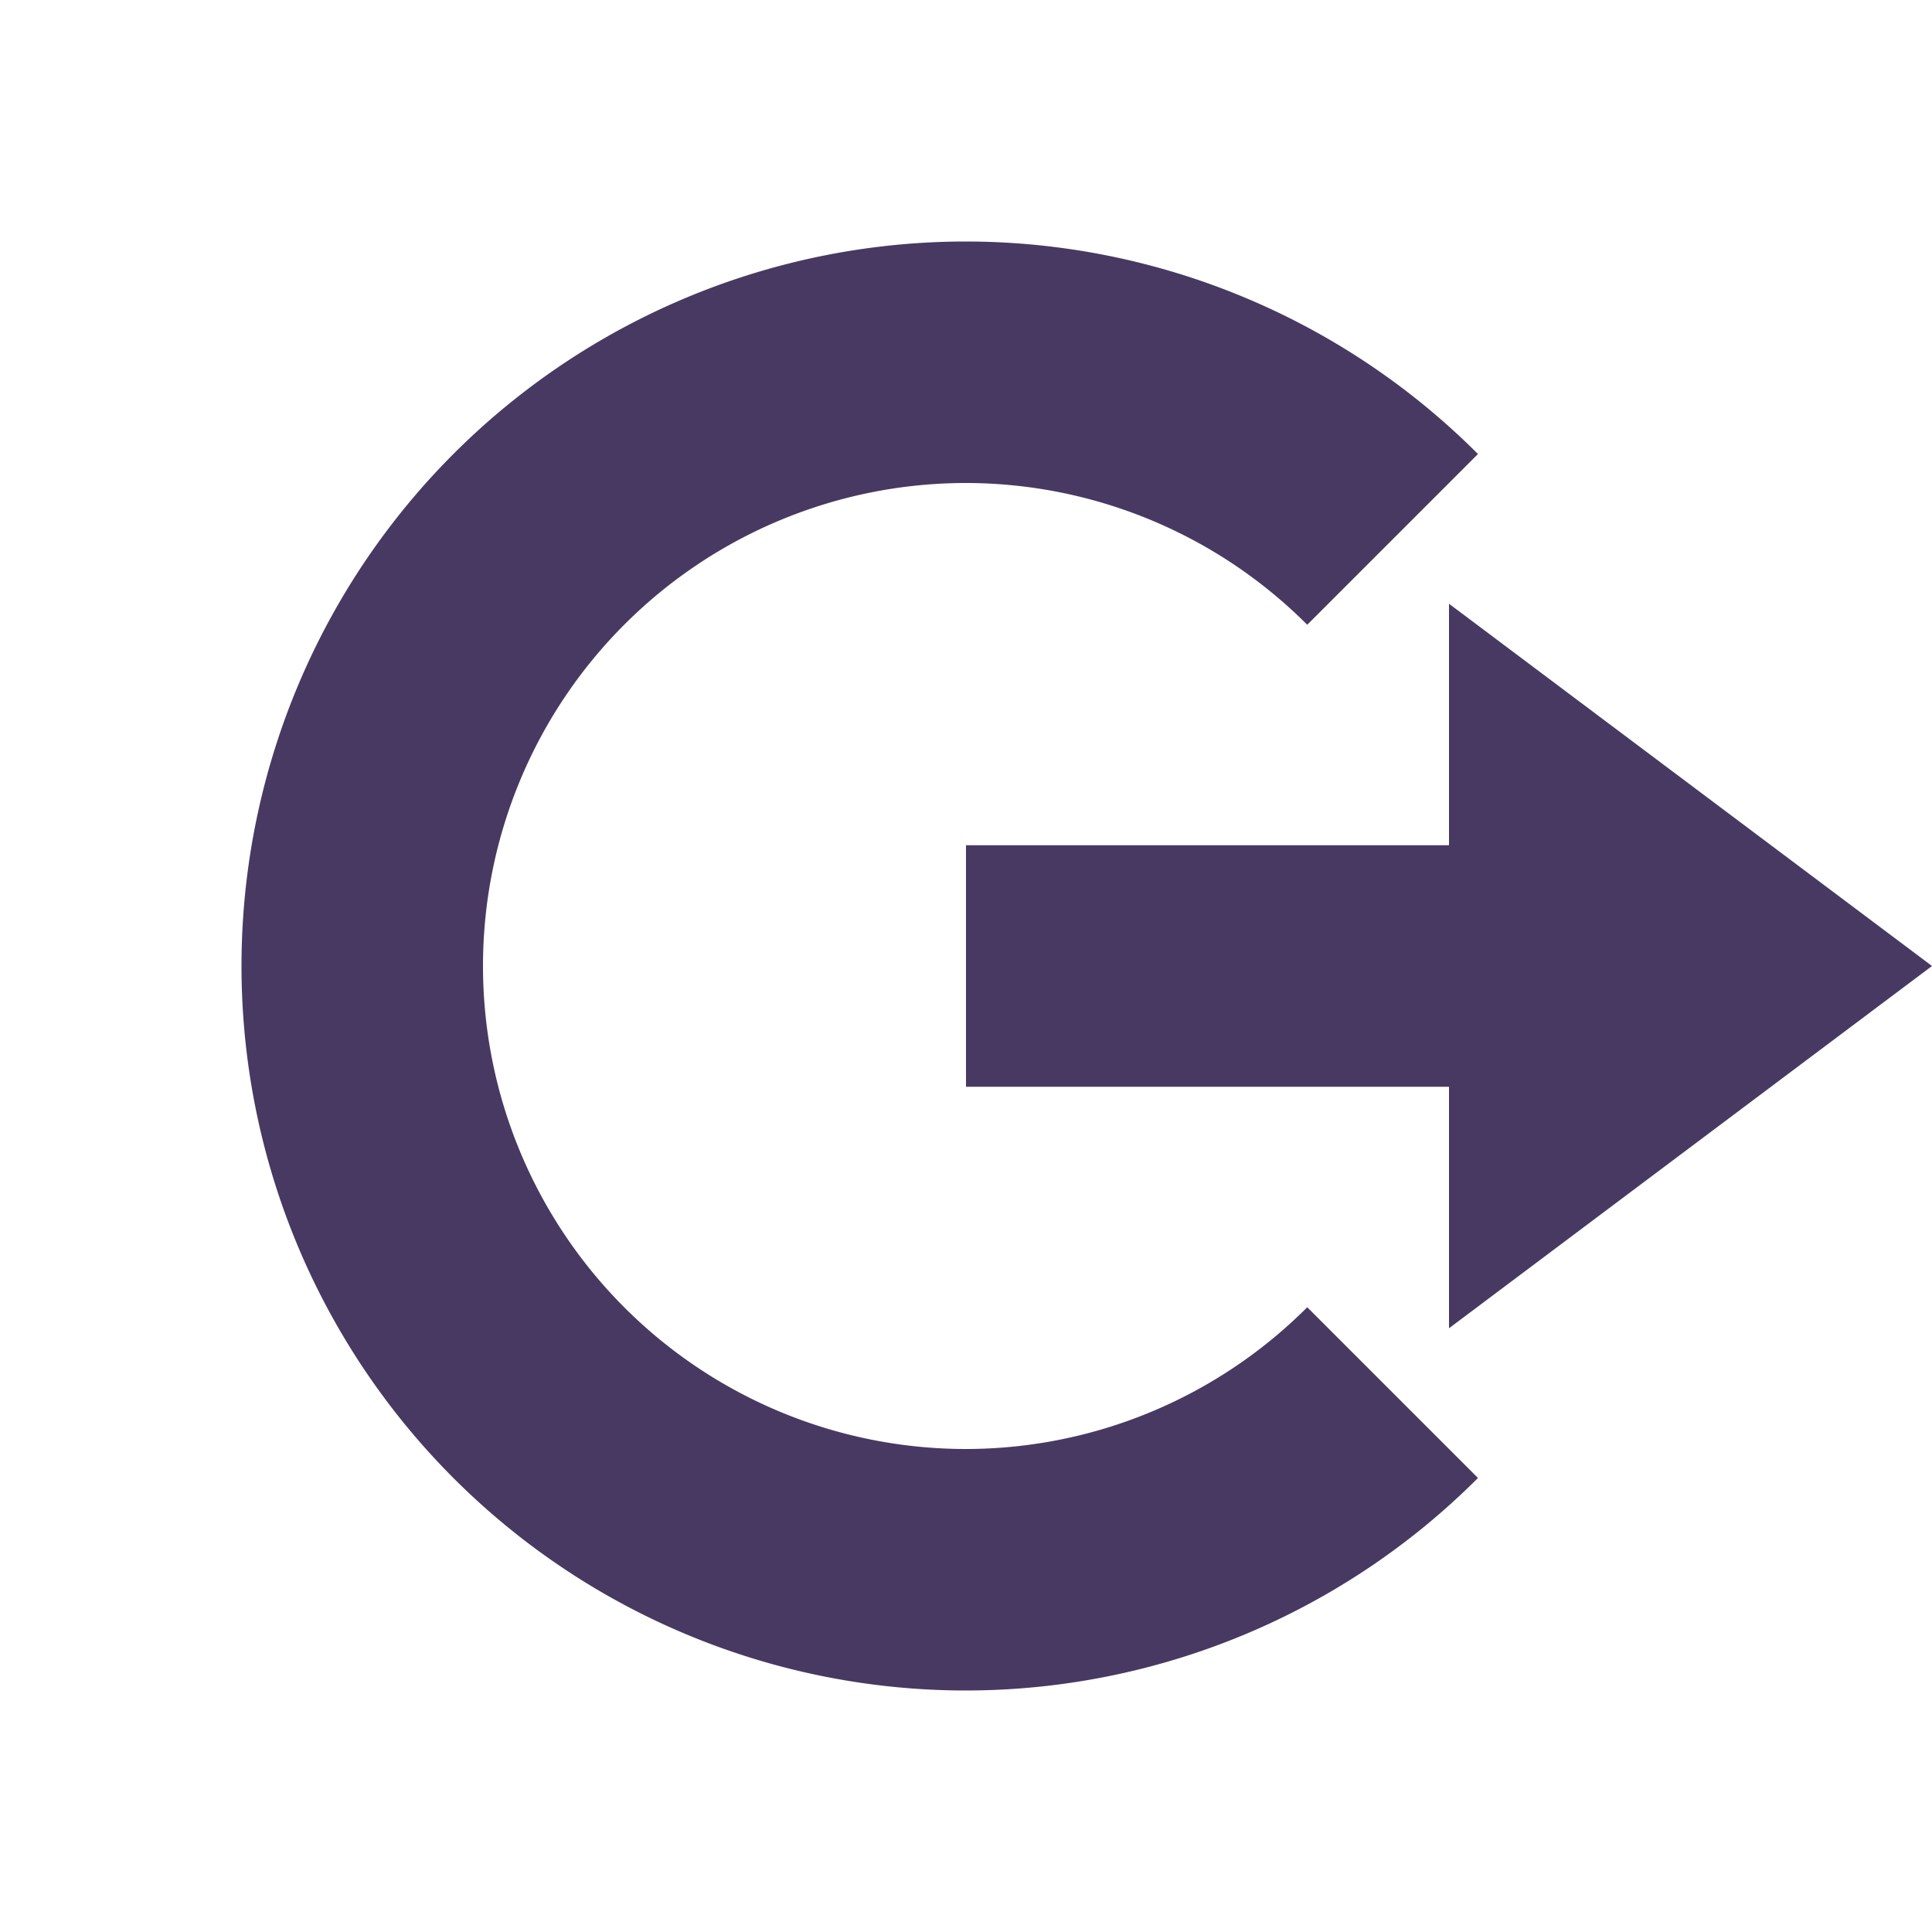 <svg xmlns="http://www.w3.org/2000/svg" width="16" height="16" version="1.1">
 <path style="fill:#483963" d="M 12,5 16,8 12,11 V 9 H 8 V 7 H 12 Z"/>
 <path style="fill:#483963" d="M 8,2 A 6,6 0 0 0 2,8 6,6 0 0 0 8,14 6,6 0 0 0 12.24,12.24 L 10.826,10.826 A 4,4 0 0 1 8,12 4,4 0 0 1 4,8 4,4 0 0 1 8,4 4,4 0 0 1 10.826,5.174 L 12.24,3.76 A 6,6 0 0 0 8,2 Z"/>
</svg>
